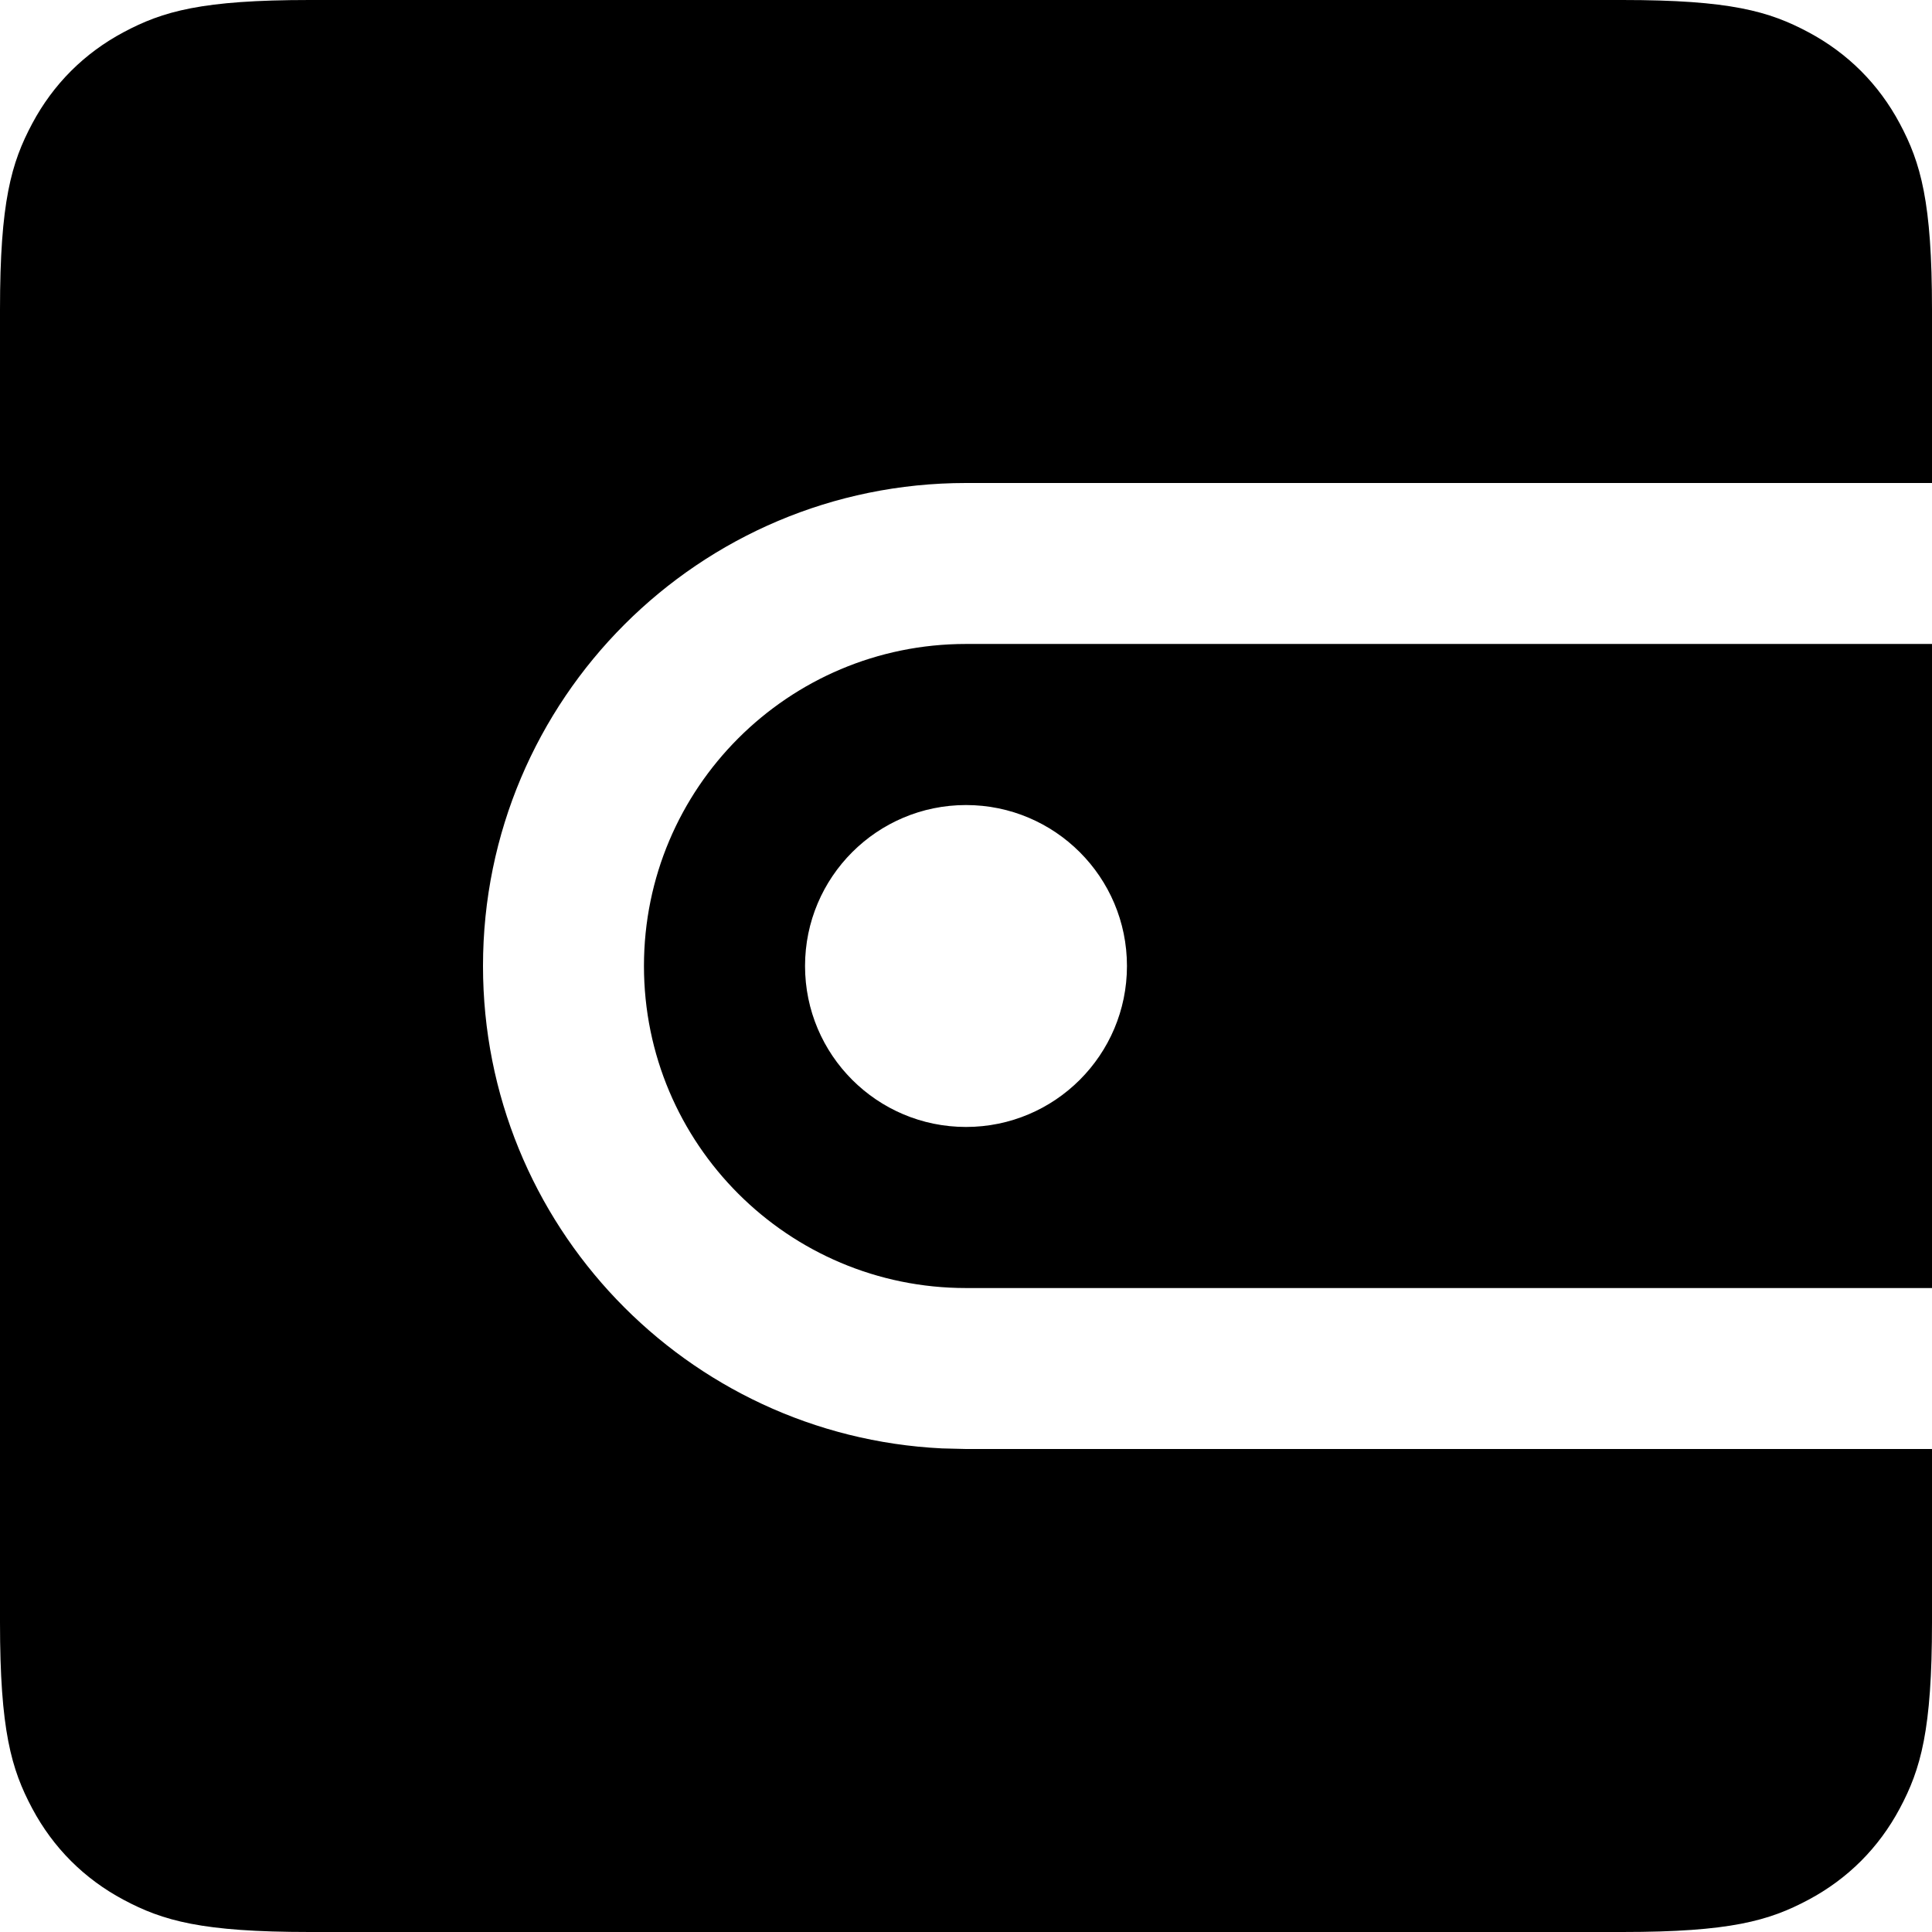 <?xml version="1.0" encoding="UTF-8"?>
<svg width="16px" height="16px" viewBox="0 0 16 16" version="1.1" xmlns="http://www.w3.org/2000/svg" xmlns:xlink="http://www.w3.org/1999/xlink">
    <!-- Generator: Sketch 60.1 (88133) - https://sketch.com -->
    <title>qianbao</title>
    <desc>Created with Sketch.</desc>
    <g id="页面-1" stroke="none" stroke-width="1" fill="none" fill-rule="evenodd">
        <g id="icon" transform="translate(-28, -410)" fill="#000000">
            <path d="M41.436,410 C42.328,410 42.651,410.093 42.977,410.267 C43.303,410.441 43.559,410.697 43.733,411.023 C43.907,411.349 44,411.672 44,412.564 L44,414 L36,414 C33.791,414 32,415.791 32,418 C32,420.142 33.684,421.891 35.8,421.995 L36,422 L44,422 L44,423.436 C44,424.328 43.907,424.651 43.733,424.977 C43.559,425.303 43.303,425.559 42.977,425.733 C42.651,425.907 42.328,426 41.436,426 L30.564,426 C29.672,426 29.349,425.907 29.023,425.733 C28.697,425.559 28.441,425.303 28.267,424.977 C28.093,424.651 28,424.328 28,423.436 L28,412.564 C28,411.672 28.093,411.349 28.267,411.023 C28.441,410.697 28.697,410.441 29.023,410.267 C29.349,410.093 29.672,410 30.564,410 L41.436,410 Z M44,415.333 L44,420.667 L36,420.667 C34.527,420.667 33.333,419.473 33.333,418 C33.333,416.527 34.527,415.333 36,415.333 L44,415.333 Z M36,416.667 C35.264,416.667 34.667,417.264 34.667,418 C34.667,418.736 35.264,419.333 36,419.333 C36.736,419.333 37.333,418.736 37.333,418 C37.333,417.264 36.736,416.667 36,416.667 Z" id="qianbao"></path>
        </g>
    </g>
</svg>
